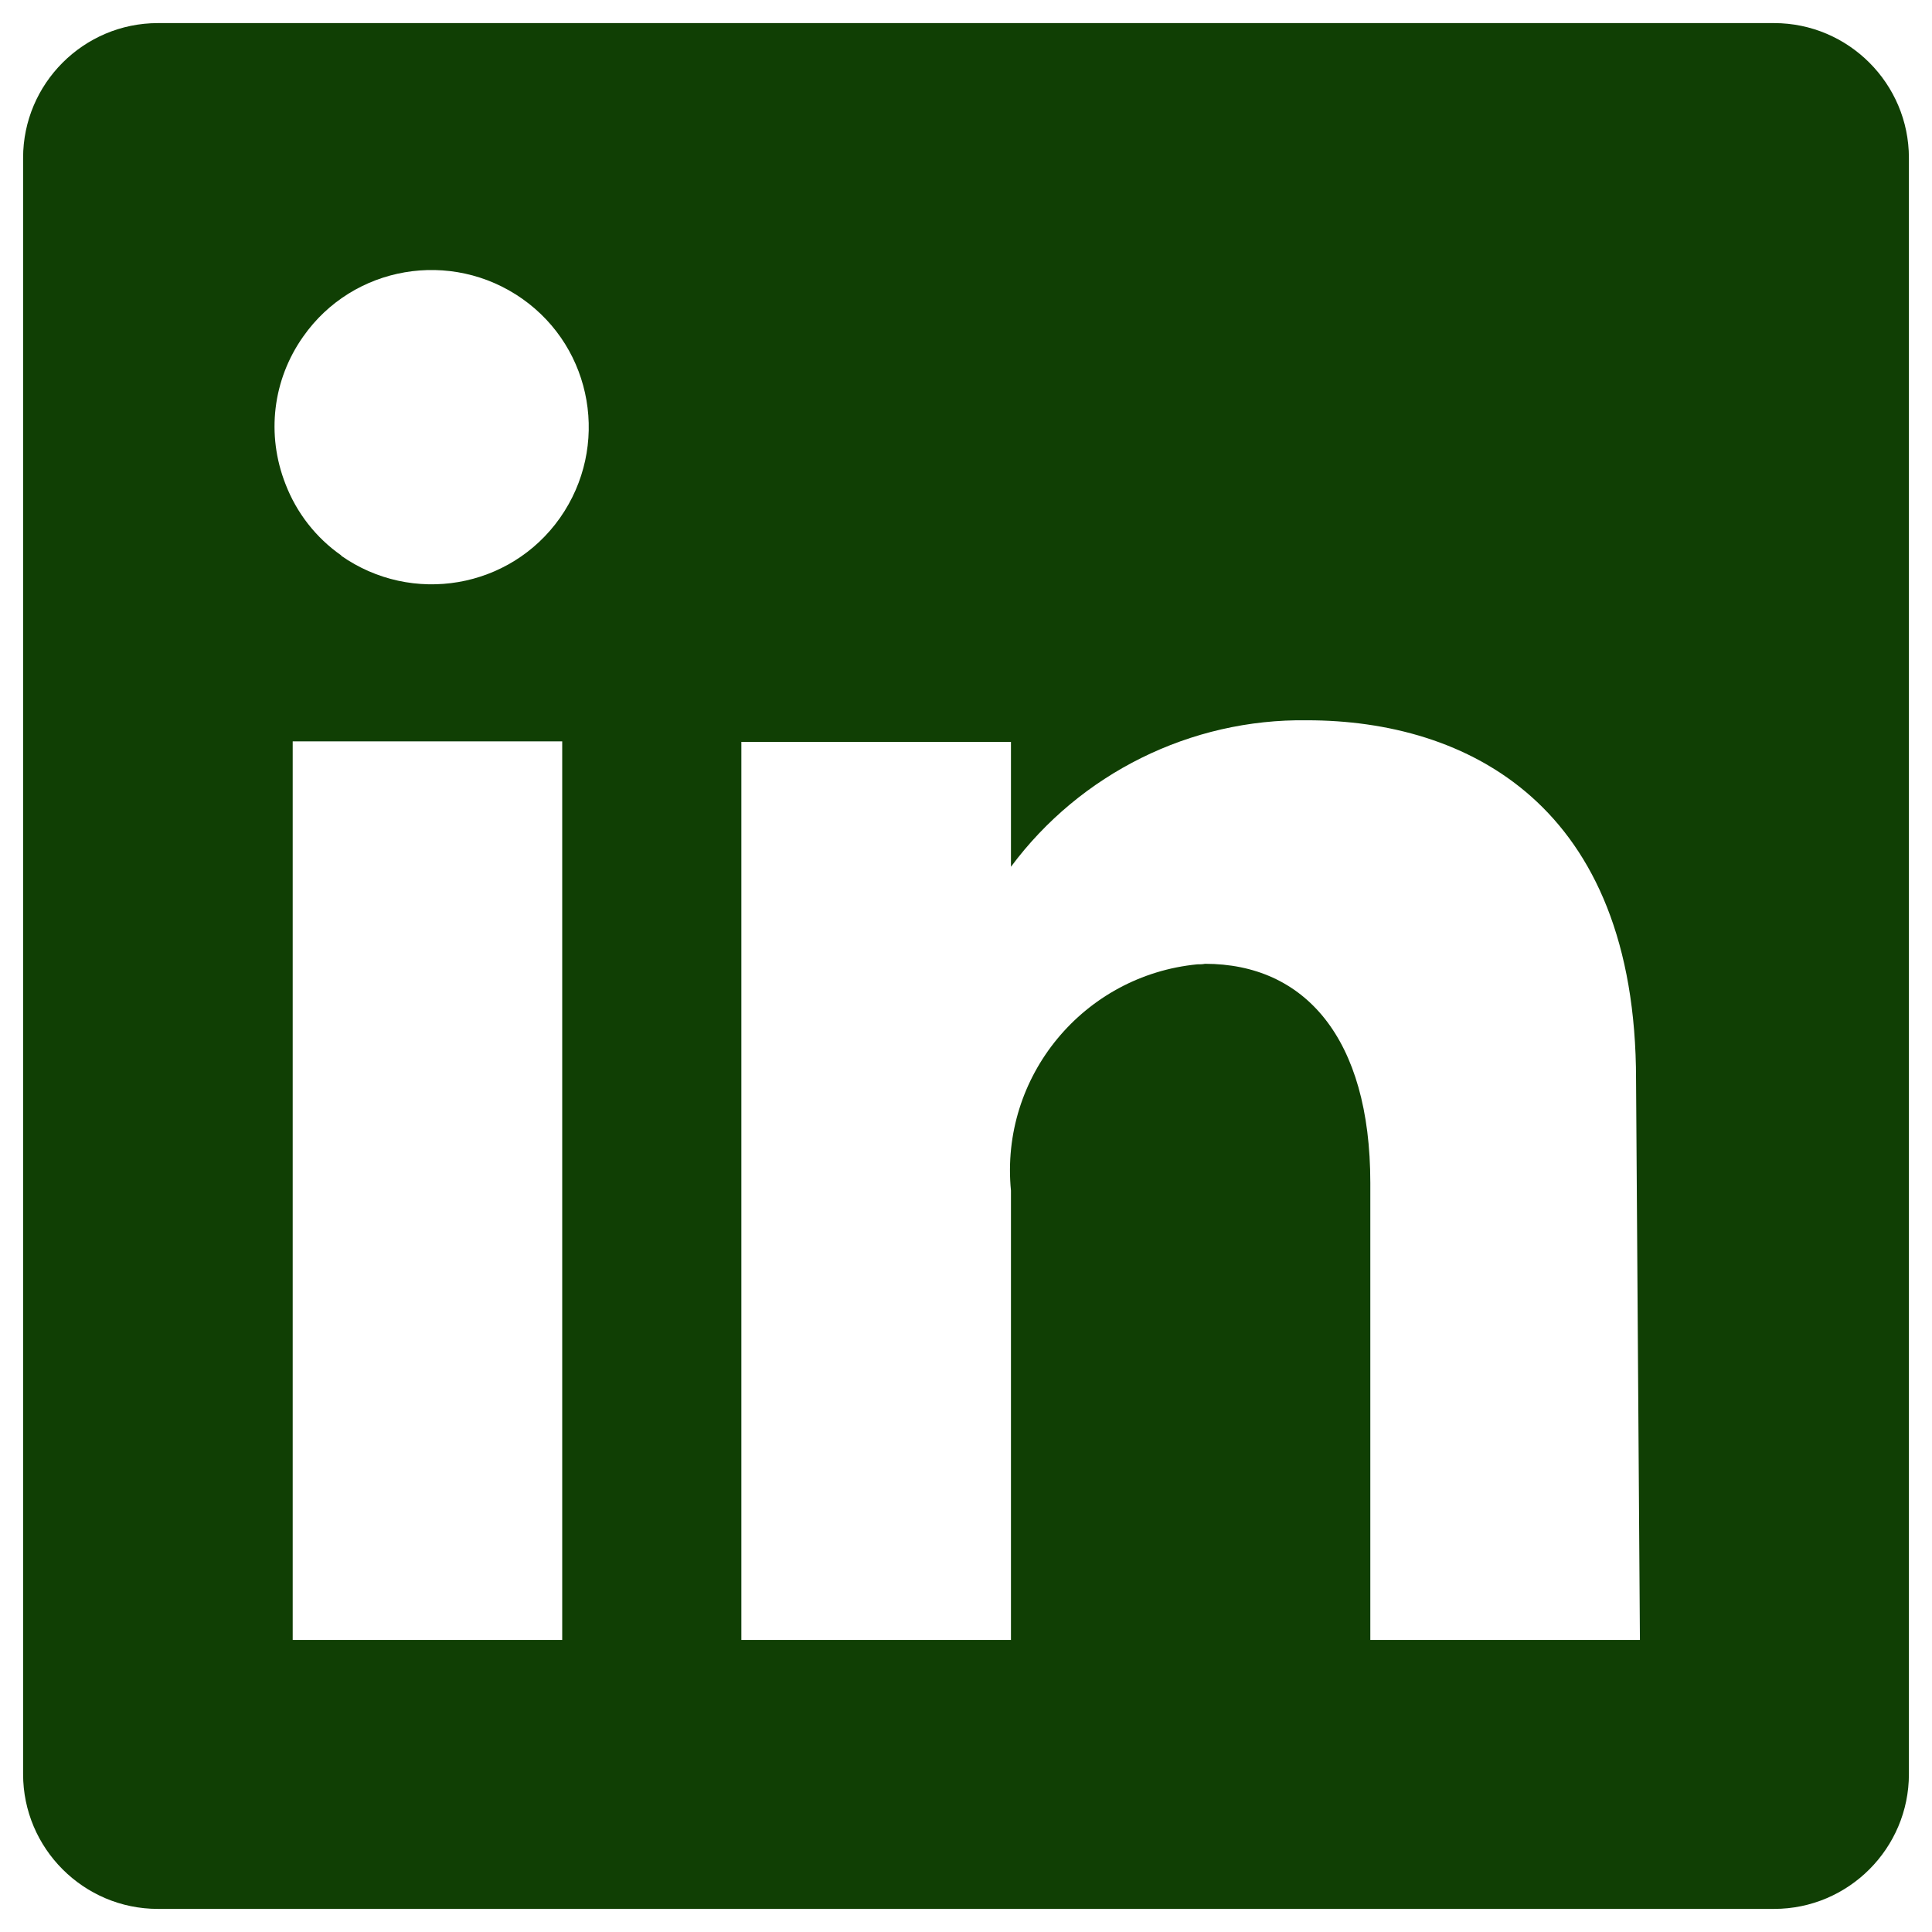 <svg width="22" height="22" viewBox="0 0 22 22" fill="none" xmlns="http://www.w3.org/2000/svg">
<path d="M1.798 0.263H20.202C21.048 0.263 21.737 0.952 21.737 1.798V20.202C21.737 21.048 21.048 21.737 20.202 21.737H1.798C0.952 21.737 0.263 21.048 0.263 20.202V1.798C0.263 0.952 0.952 0.263 1.798 0.263ZM3.882 6.326C4.691 6.895 5.808 6.705 6.377 5.897C6.945 5.088 6.756 3.971 5.947 3.402C5.139 2.834 4.021 3.023 3.453 3.832C3.105 4.324 3.03 4.949 3.251 5.512C3.377 5.84 3.598 6.124 3.888 6.326H3.882ZM15.604 18.674H18.674L18.63 12.295C18.63 9.156 16.697 8.202 14.884 8.202C13.558 8.183 12.301 8.808 11.512 9.87V8.448H8.442V18.674H11.512V13.558C11.385 12.257 12.339 11.107 13.634 10.981C13.665 10.981 13.691 10.981 13.722 10.975C14.853 10.975 15.604 11.815 15.604 13.47V18.674ZM3.333 8.442V18.674H6.402V8.442H3.333Z" fill="#103F04"/>
</svg>
